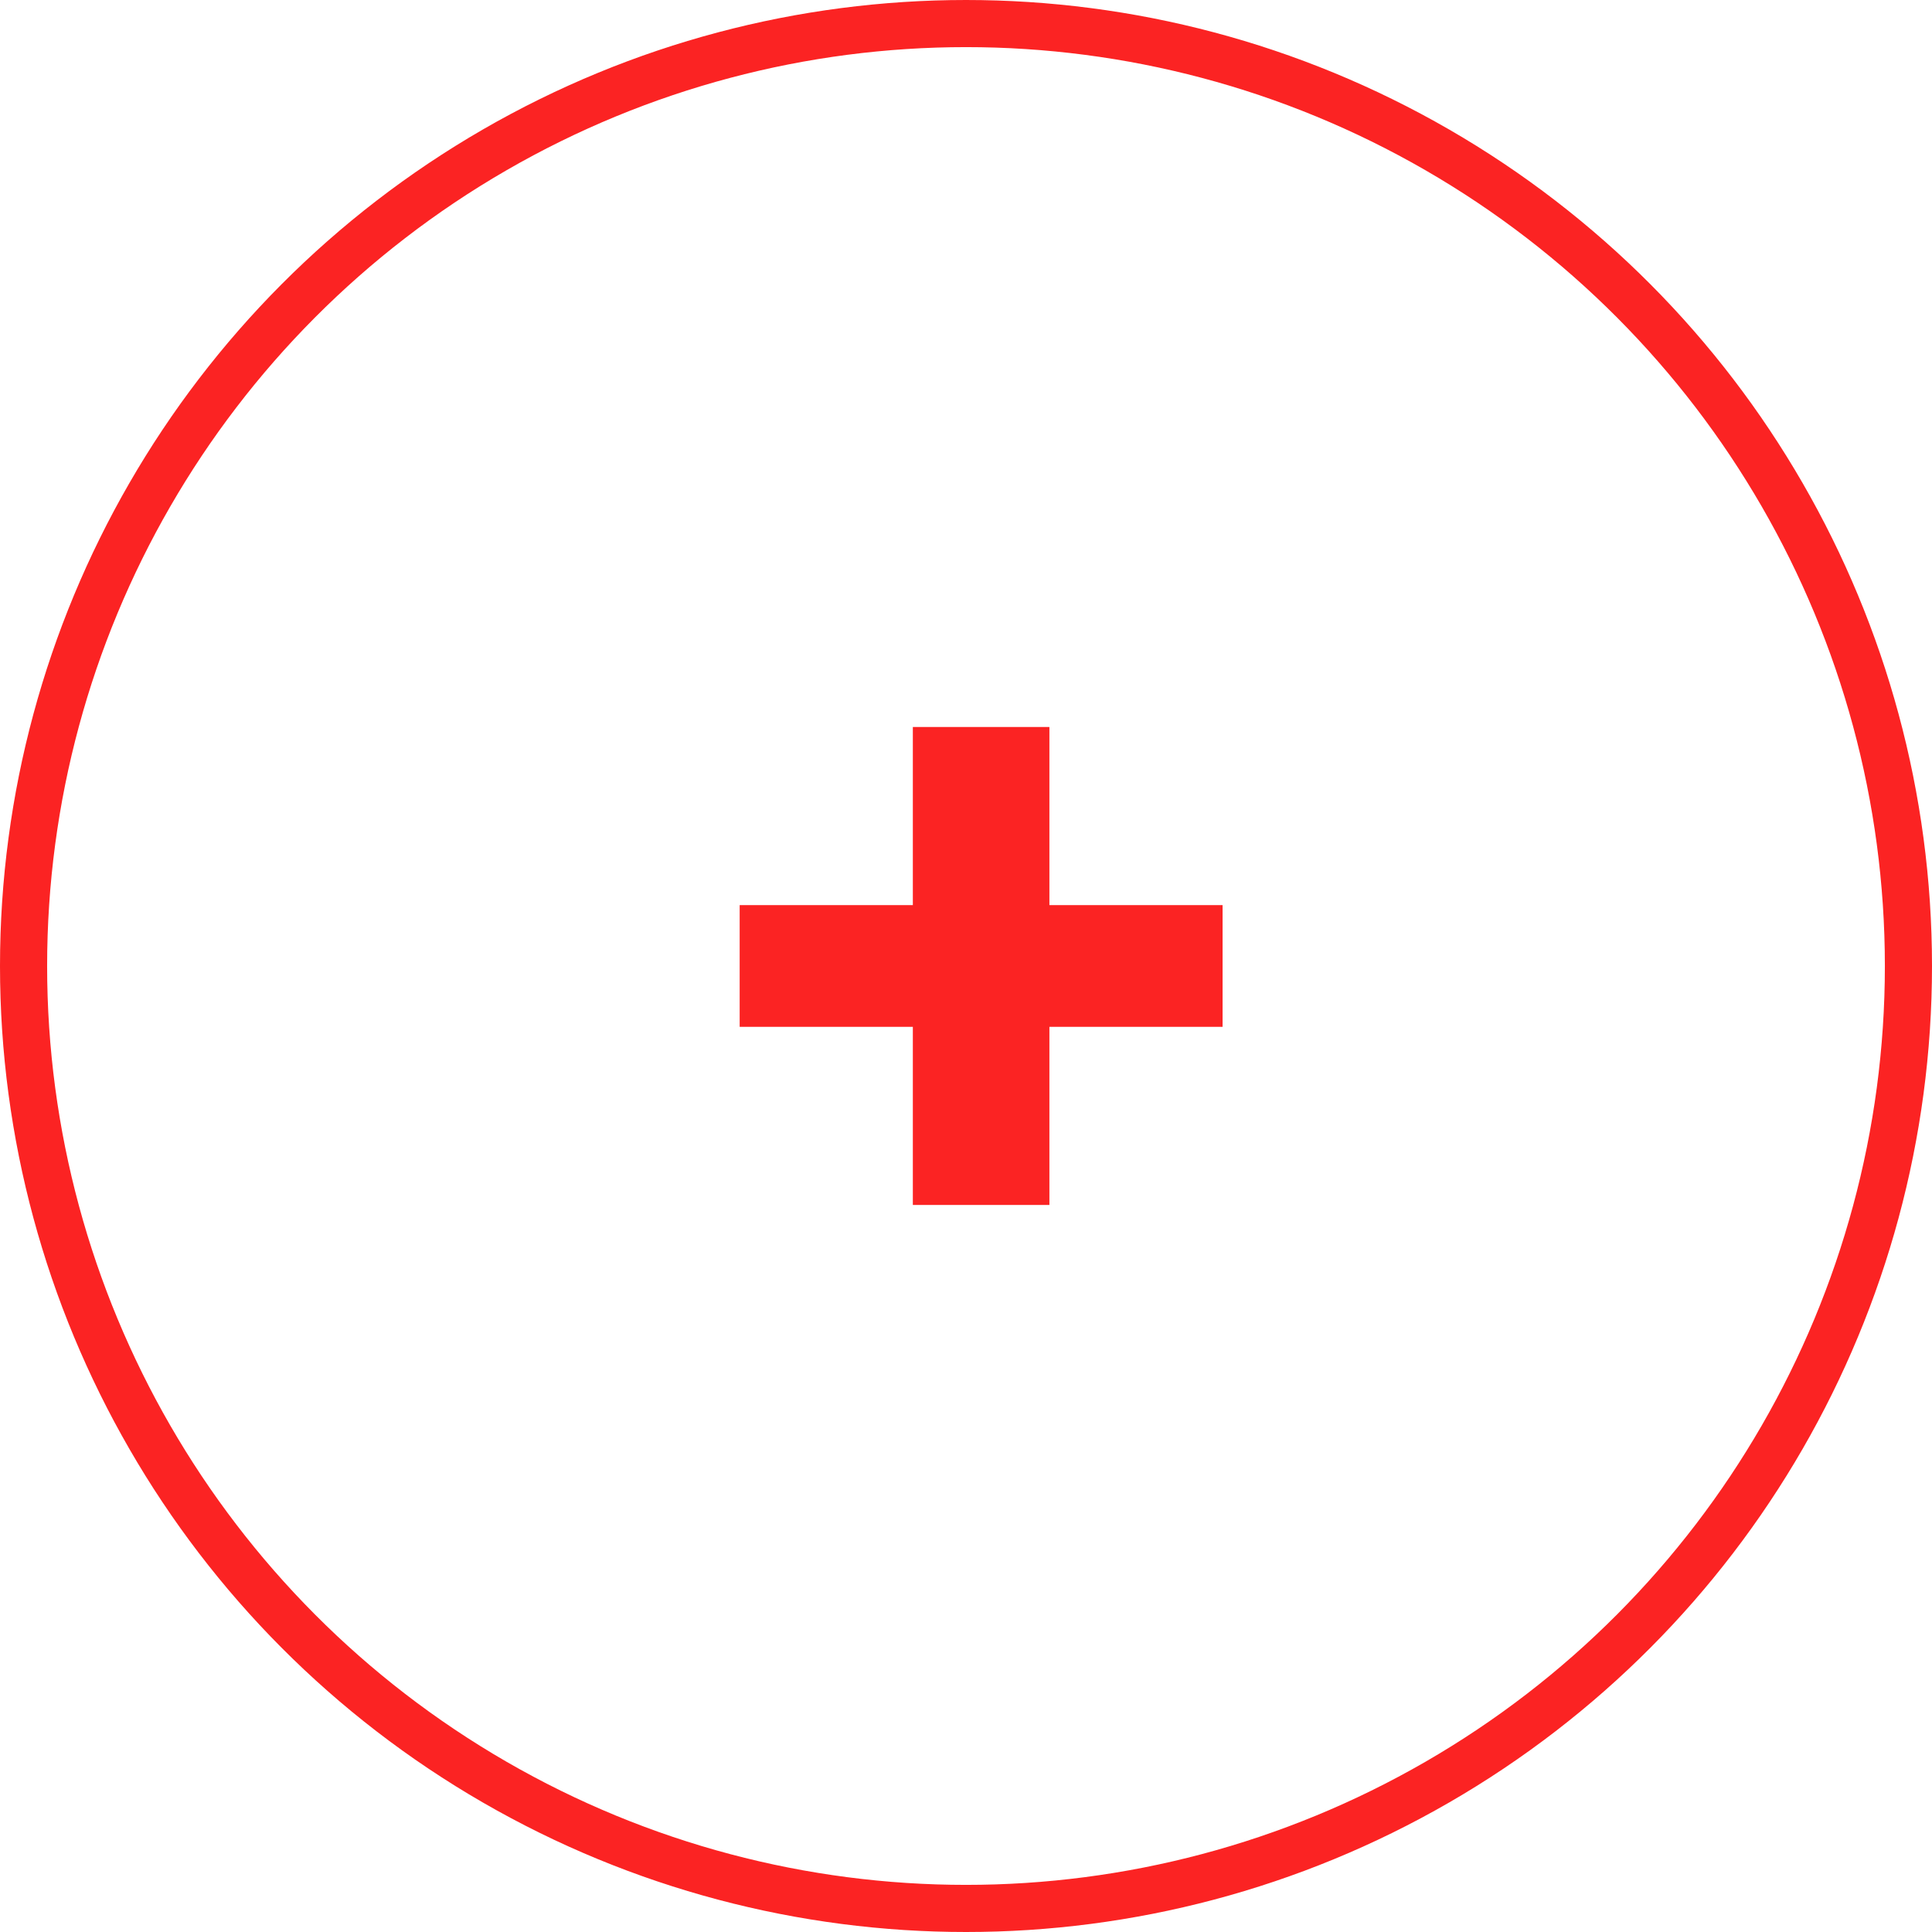 <?xml version="1.0" encoding="utf-8"?>
<!-- Generator: Adobe Illustrator 16.0.0, SVG Export Plug-In . SVG Version: 6.00 Build 0)  -->
<!DOCTYPE svg PUBLIC "-//W3C//DTD SVG 1.1//EN" "http://www.w3.org/Graphics/SVG/1.1/DTD/svg11.dtd">
<svg version="1.1" id="Layer_2" xmlns="http://www.w3.org/2000/svg" xmlns:xlink="http://www.w3.org/1999/xlink" x="0px" y="0px"
	 width="41px" height="41px" viewBox="0 0 41 41" enable-background="new 0 0 41 41" xml:space="preserve">
<circle fill="none" stroke="#FB2323" stroke-miterlimit="10" cx="20.5" cy="20.5" r="20"/>
<g>
	<path fill="#FB2323" d="M19.372,25.571v-3.78h-3.675v-2.583h3.675v-3.78h2.898v3.78h3.675v2.583h-3.675v3.78H19.372z"/>
</g>
</svg>
